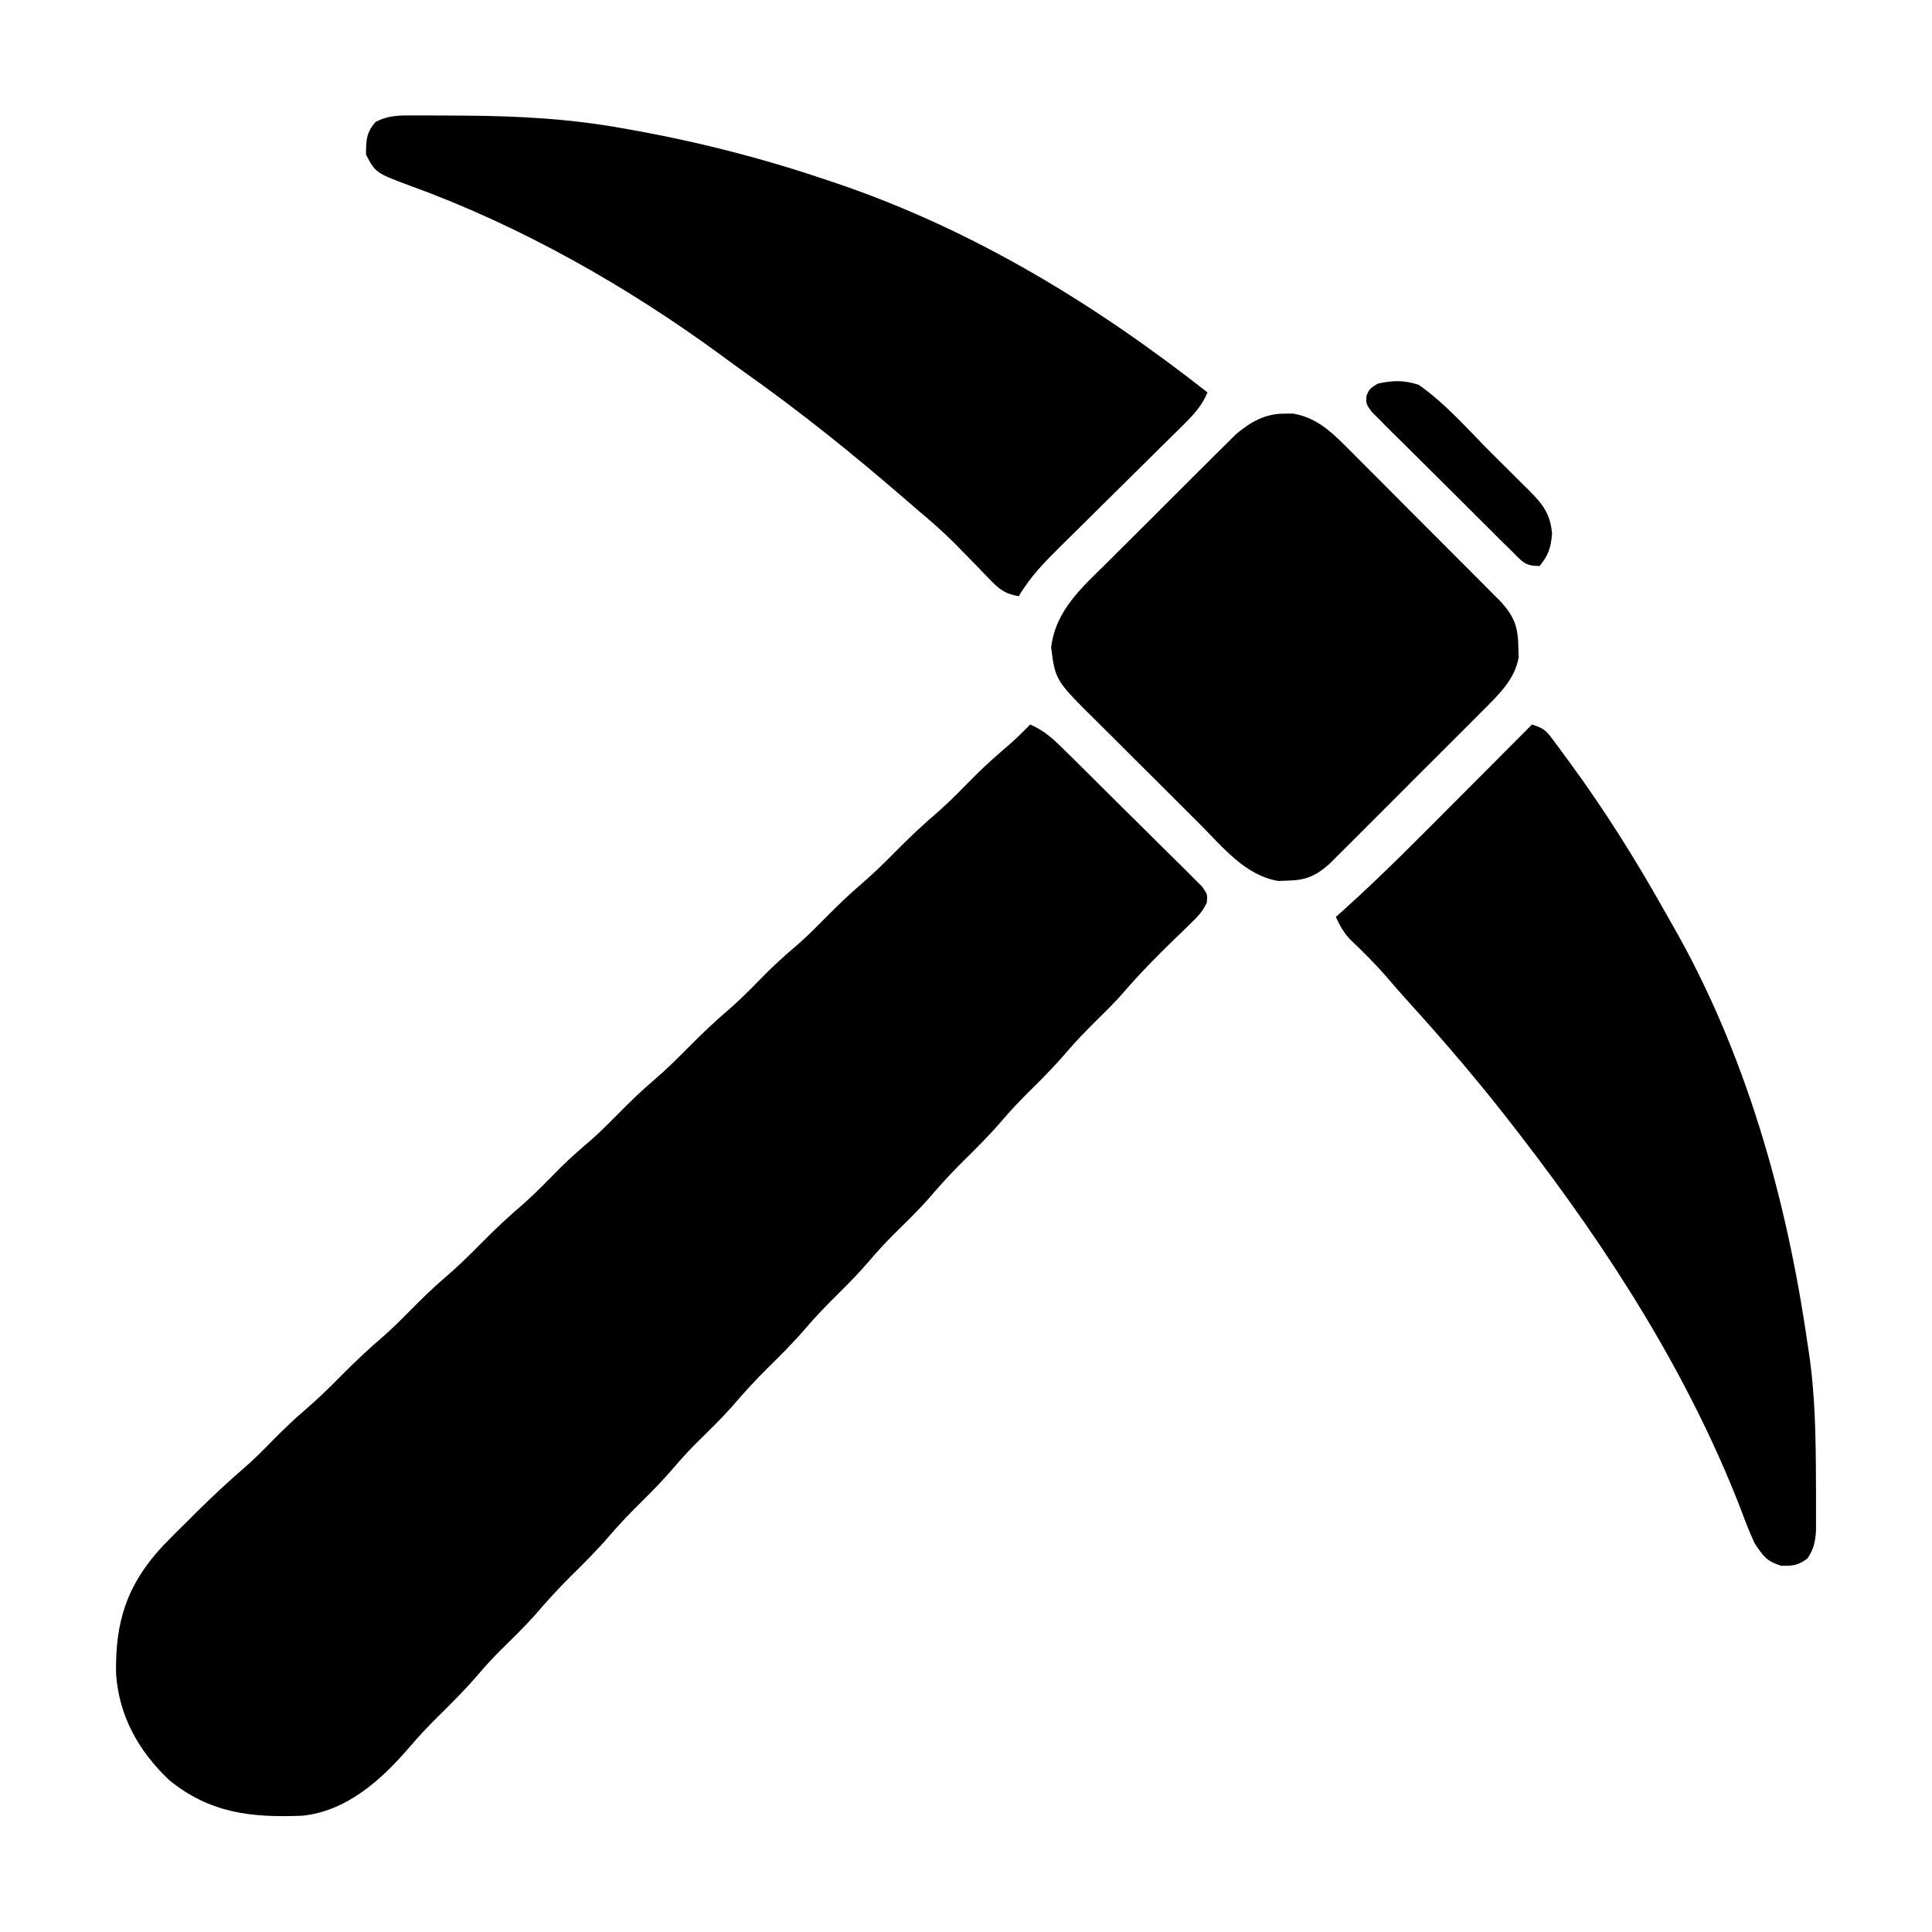 <?xml version="1.0" encoding="UTF-8"?>
<svg version="1.1" xmlns="http://www.w3.org/2000/svg" width="512" height="512">
<path d="M0 0 C3.463 1.493 5.741 3.472 8.417 6.111 C9.713 7.383 9.713 7.383 11.035 8.68 C11.958 9.598 12.881 10.515 13.832 11.461 C14.793 12.413 15.753 13.364 16.714 14.316 C18.723 16.308 20.727 18.304 22.728 20.303 C25.297 22.866 27.881 25.413 30.47 27.956 C32.457 29.913 34.434 31.882 36.407 33.855 C37.817 35.258 39.238 36.65 40.66 38.042 C41.932 39.323 41.932 39.323 43.23 40.63 C43.984 41.379 44.738 42.128 45.515 42.9 C47 45 47 45 46.828 47.161 C45.783 49.482 44.48 50.843 42.648 52.609 C41.961 53.282 41.274 53.955 40.566 54.648 C39.843 55.342 39.12 56.035 38.375 56.75 C33.564 61.411 28.943 66.114 24.577 71.196 C22.493 73.58 20.268 75.792 18 78 C15.048 80.916 12.196 83.846 9.5 87 C6.804 90.154 3.952 93.084 1 96 C-1.931 98.896 -4.764 101.802 -7.438 104.938 C-10.743 108.806 -14.331 112.361 -17.951 115.931 C-21.2 119.154 -24.224 122.493 -27.191 125.973 C-30.175 129.317 -33.406 132.413 -36.594 135.562 C-38.654 137.65 -40.595 139.772 -42.5 142 C-45.196 145.154 -48.048 148.084 -51 151 C-53.931 153.896 -56.764 156.802 -59.438 159.938 C-62.743 163.806 -66.331 167.361 -69.951 170.931 C-73.2 174.154 -76.224 177.493 -79.191 180.973 C-82.175 184.317 -85.406 187.413 -88.594 190.562 C-90.654 192.65 -92.595 194.772 -94.5 197 C-97.196 200.154 -100.048 203.084 -103 206 C-105.931 208.896 -108.764 211.802 -111.438 214.938 C-114.743 218.806 -118.331 222.361 -121.951 225.931 C-125.2 229.154 -128.224 232.493 -131.191 235.973 C-134.177 239.319 -137.409 242.416 -140.598 245.566 C-142.637 247.632 -144.555 249.73 -146.438 251.938 C-149.742 255.805 -153.328 259.36 -156.948 262.927 C-159.634 265.587 -162.186 268.3 -164.625 271.188 C-172.024 279.764 -181.231 288.062 -193.008 289.193 C-206.476 289.705 -217.331 288.551 -228.191 279.723 C-236.271 272.027 -241.442 262.844 -242.238 251.652 C-242.515 237.815 -239.382 227.991 -229.956 217.787 C-227.706 215.474 -225.424 213.2 -223.125 210.938 C-222.361 210.174 -221.596 209.41 -220.809 208.623 C-216.591 204.438 -212.273 200.435 -207.773 196.557 C-205.404 194.476 -203.199 192.258 -201 190 C-198.104 187.069 -195.198 184.236 -192.062 181.562 C-188.711 178.698 -185.594 175.637 -182.5 172.5 C-178.81 168.76 -175.025 165.218 -171.027 161.809 C-168.586 159.63 -166.3 157.328 -164 155 C-161.104 152.069 -158.198 149.236 -155.062 146.562 C-151.711 143.698 -148.594 140.637 -145.5 137.5 C-141.81 133.76 -138.025 130.218 -134.027 126.809 C-130.683 123.825 -127.587 120.594 -124.438 117.406 C-121.747 114.75 -118.934 112.299 -116.062 109.844 C-113.611 107.652 -111.311 105.339 -109 103 C-106.104 100.069 -103.198 97.236 -100.062 94.562 C-96.711 91.698 -93.594 88.637 -90.5 85.5 C-86.81 81.76 -83.025 78.218 -79.027 74.809 C-75.683 71.825 -72.587 68.594 -69.438 65.406 C-66.747 62.75 -63.934 60.299 -61.062 57.844 C-58.611 55.652 -56.311 53.339 -54 51 C-51.104 48.069 -48.198 45.236 -45.062 42.562 C-41.711 39.698 -38.594 36.637 -35.5 33.5 C-31.81 29.76 -28.025 26.218 -24.027 22.809 C-20.691 19.832 -17.602 16.61 -14.461 13.43 C-11.642 10.646 -8.703 8.048 -5.695 5.473 C-3.7 3.739 -1.83 1.906 0 0 Z " fill="#000000" transform="translate(273,192)"/>
<path d="M0 0 C0.795 -0.004 1.59 -0.008 2.409 -0.013 C4.997 -0.019 7.584 -0 10.172 0.023 C11.056 0.028 11.941 0.033 12.852 0.038 C27.065 0.125 40.914 0.849 54.922 3.398 C56.041 3.597 57.161 3.796 58.314 4 C75.93 7.197 92.979 11.625 109.922 17.398 C110.812 17.699 111.702 18 112.62 18.311 C148.343 30.6 180.349 50.152 209.922 73.398 C208.425 76.9 206.42 79.132 203.719 81.796 C202.851 82.658 201.984 83.519 201.089 84.406 C200.15 85.329 199.21 86.252 198.242 87.203 C197.268 88.169 196.294 89.135 195.32 90.102 C191.713 93.683 188.095 97.253 184.477 100.823 C181.42 103.84 178.367 106.862 175.32 109.889 C173.895 111.301 172.463 112.707 171.032 114.113 C166.808 118.305 162.922 122.239 159.922 127.398 C156.51 126.818 154.914 125.743 152.531 123.266 C151.909 122.628 151.286 121.99 150.644 121.333 C149.993 120.654 149.342 119.974 148.672 119.273 C147.316 117.888 145.957 116.504 144.598 115.121 C143.688 114.185 143.688 114.185 142.759 113.231 C139.627 110.107 136.31 107.237 132.922 104.398 C131.912 103.526 130.903 102.652 129.895 101.777 C116.107 89.83 102.017 78.498 87.117 67.963 C85.047 66.488 82.998 64.987 80.953 63.477 C56.074 45.245 27.874 29.242 -1.11 18.731 C-10.51 15.227 -10.51 15.227 -13.078 10.398 C-13.078 6.761 -13.044 4.444 -10.521 1.712 C-7.073 -0.142 -3.819 -0.03 0 0 Z " fill="#000000" transform="translate(110.078,30.602)"/>
<path d="M0 0 C3.199 1.066 3.655 1.499 5.566 4.07 C6.287 5.032 6.287 5.032 7.022 6.013 C7.784 7.058 7.784 7.058 8.562 8.125 C9.361 9.208 9.361 9.208 10.176 10.313 C19.211 22.664 27.253 35.442 34.751 48.781 C35.523 50.153 36.3 51.522 37.085 52.887 C56.572 86.794 67.471 125.508 73 164 C73.119 164.775 73.237 165.55 73.359 166.348 C75.084 177.842 75.203 189.339 75.25 200.938 C75.255 201.702 75.261 202.467 75.266 203.255 C75.278 205.45 75.274 207.645 75.266 209.84 C75.263 211.122 75.261 212.405 75.259 213.726 C75.016 216.793 74.689 218.474 73 221 C70.501 222.874 69.147 223.003 66 222.938 C62.094 221.717 61.295 220.385 59 217 C57.587 213.977 56.421 210.874 55.25 207.75 C41.33 171.93 20.419 139.336 -3 109 C-3.413 108.462 -3.826 107.925 -4.251 107.371 C-13.337 95.561 -22.965 84.262 -32.984 73.234 C-34.874 71.139 -36.722 69.014 -38.562 66.875 C-41.627 63.338 -44.911 60.083 -48.301 56.859 C-50.012 54.987 -50.92 53.275 -52 51 C-51.374 50.446 -50.749 49.892 -50.104 49.321 C-39.433 39.712 -29.377 29.488 -19.25 19.312 C-17.378 17.435 -15.505 15.558 -13.633 13.682 C-9.086 9.124 -4.542 4.563 0 0 Z " fill="#000000" transform="translate(406,192)"/>
<path d="M0 0 C1.067 -0.012 1.067 -0.012 2.156 -0.023 C7.818 0.939 11.692 4.192 15.647 8.15 C16.123 8.622 16.599 9.094 17.089 9.58 C18.645 11.128 20.19 12.687 21.734 14.246 C22.819 15.331 23.904 16.416 24.99 17.5 C27.257 19.768 29.52 22.04 31.778 24.317 C34.67 27.232 37.573 30.135 40.48 33.035 C42.72 35.272 44.954 37.513 47.187 39.755 C48.256 40.828 49.326 41.899 50.397 42.969 C51.893 44.465 53.383 45.967 54.87 47.47 C55.718 48.323 56.566 49.176 57.44 50.054 C60.834 53.878 61.804 56.663 61.875 61.75 C61.903 62.665 61.932 63.58 61.961 64.523 C61.026 70.307 56.717 74.409 52.703 78.431 C52.241 78.896 51.778 79.362 51.302 79.842 C49.79 81.363 48.27 82.877 46.75 84.391 C45.689 85.453 44.628 86.516 43.567 87.579 C41.352 89.798 39.132 92.013 36.91 94.226 C34.065 97.059 31.23 99.901 28.397 102.746 C26.211 104.939 24.02 107.127 21.828 109.314 C20.781 110.36 19.735 111.408 18.69 112.458 C17.23 113.922 15.765 115.38 14.297 116.837 C13.465 117.667 12.633 118.497 11.776 119.353 C8.19 122.539 5.465 123.675 0.688 123.75 C-0.123 123.778 -0.934 123.807 -1.77 123.836 C-10.5 122.362 -16.41 114.922 -22.359 108.949 C-23.396 107.918 -24.432 106.886 -25.469 105.855 C-27.632 103.701 -29.79 101.541 -31.944 99.377 C-34.695 96.615 -37.461 93.869 -40.232 91.127 C-42.374 89.004 -44.506 86.871 -46.635 84.736 C-47.651 83.72 -48.67 82.707 -49.693 81.697 C-60.825 70.682 -60.825 70.682 -61.938 61.938 C-60.723 52.048 -53.797 46.093 -47.039 39.418 C-46.005 38.383 -44.971 37.348 -43.938 36.313 C-41.781 34.154 -39.617 32.002 -37.447 29.856 C-34.676 27.113 -31.92 24.355 -29.17 21.591 C-27.041 19.455 -24.905 17.327 -22.766 15.201 C-21.747 14.187 -20.731 13.17 -19.716 12.152 C-18.296 10.728 -16.864 9.315 -15.432 7.903 C-14.623 7.099 -13.813 6.295 -12.979 5.466 C-9.082 2.179 -5.169 -0.056 0 0 Z " fill="#000000" transform="translate(340.5,109.625)"/>
<path d="M0 0 C7.066 4.923 13.095 11.908 19.175 17.99 C20.887 19.7 22.607 21.402 24.328 23.104 C25.425 24.197 26.521 25.292 27.617 26.387 C28.129 26.891 28.64 27.395 29.167 27.915 C32.913 31.685 34.83 34.127 35.312 39.438 C34.982 43.207 34.384 45.087 32 48 C28.06 48 27.459 46.848 24.696 44.116 C23.832 43.268 22.969 42.42 22.078 41.547 C21.15 40.619 20.222 39.691 19.266 38.734 C18.304 37.78 17.342 36.825 16.379 35.871 C14.363 33.868 12.353 31.86 10.347 29.848 C7.772 27.267 5.18 24.705 2.582 22.148 C0.59 20.182 -1.391 18.204 -3.368 16.223 C-4.783 14.811 -6.208 13.41 -7.634 12.009 C-8.486 11.149 -9.337 10.288 -10.214 9.401 C-10.971 8.646 -11.728 7.891 -12.508 7.113 C-14 5 -14 5 -13.866 2.807 C-13 1 -13 1 -10.938 -0.312 C-7.024 -1.228 -3.787 -1.295 0 0 Z " fill="#000000" transform="translate(376,102)"/>
</svg>
